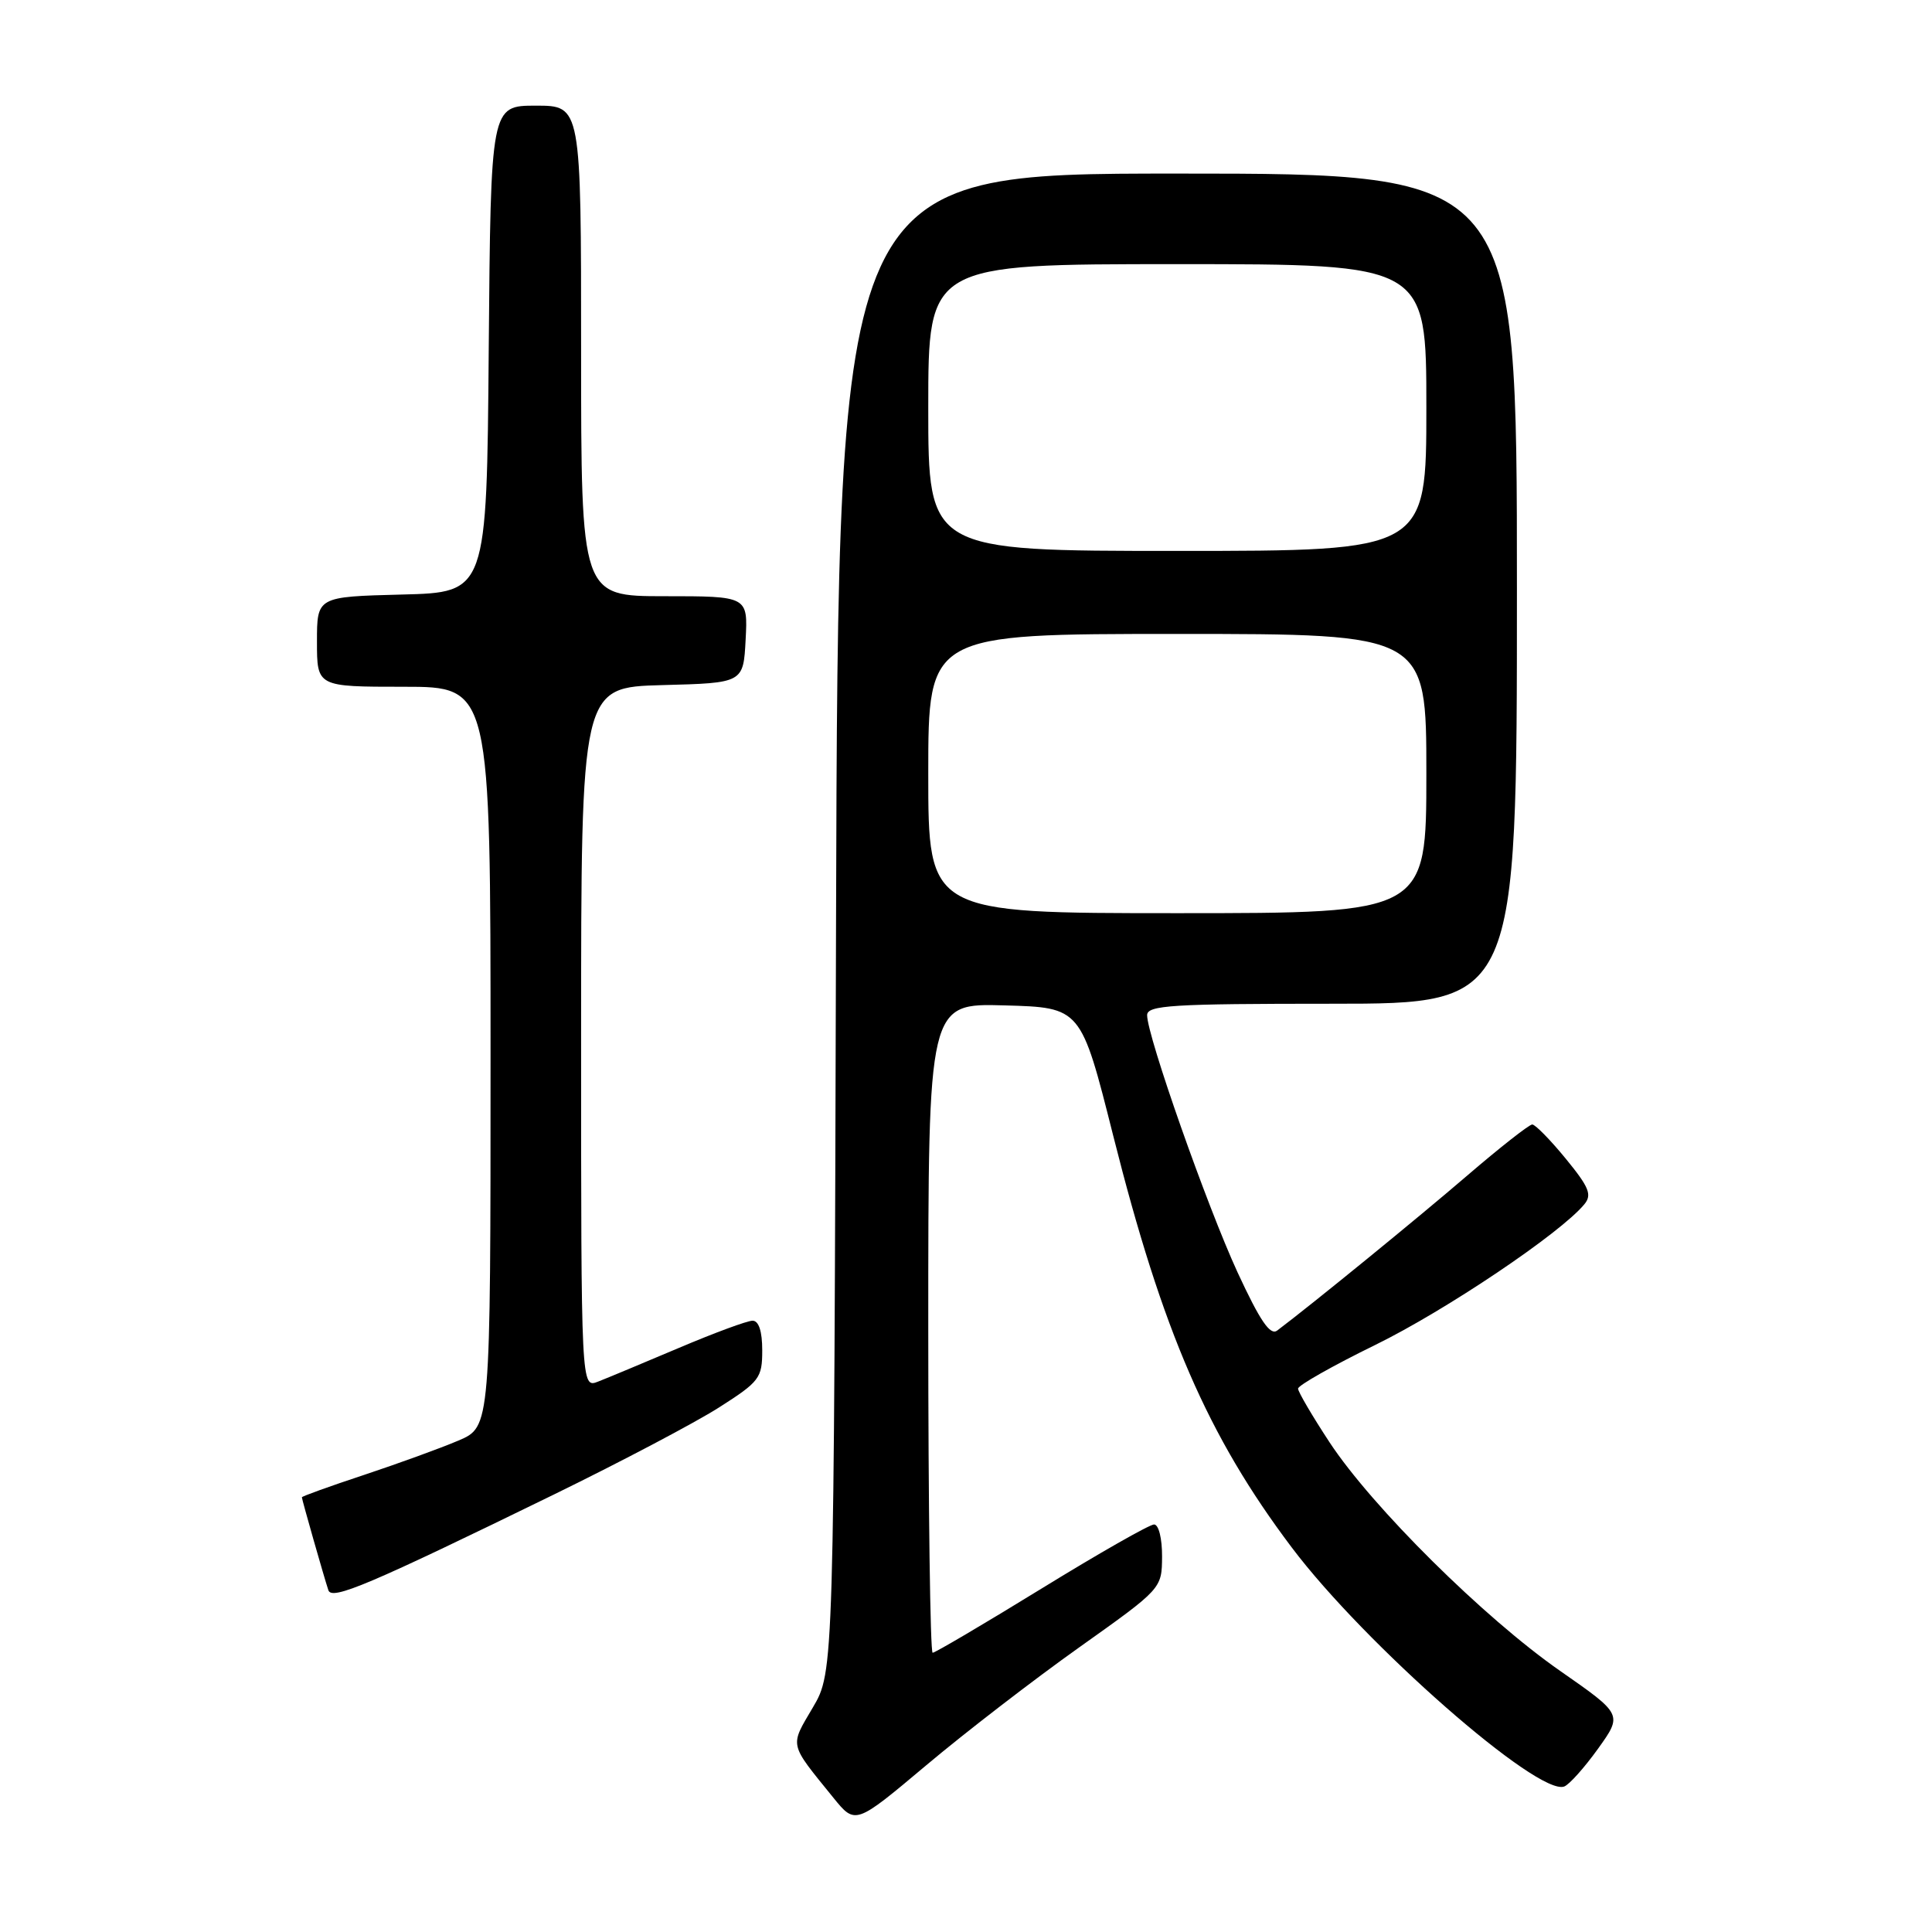 <?xml version="1.0" encoding="UTF-8" standalone="no"?>
<!DOCTYPE svg PUBLIC "-//W3C//DTD SVG 1.1//EN" "http://www.w3.org/Graphics/SVG/1.1/DTD/svg11.dtd" >
<svg xmlns="http://www.w3.org/2000/svg" xmlns:xlink="http://www.w3.org/1999/xlink" version="1.1" viewBox="0 0 256 256">
 <g >
 <path fill="currentColor"
d=" M 143.05 218.25 C 153.95 210.50 153.95 210.50 153.98 206.25 C 153.99 203.85 153.53 202.00 152.92 202.00 C 152.32 202.00 145.61 205.82 138.00 210.50 C 130.39 215.18 123.90 219.00 123.58 219.00 C 123.26 219.00 123.00 199.63 123.00 175.97 C 123.00 132.93 123.00 132.93 133.11 133.22 C 143.23 133.50 143.23 133.50 147.51 150.50 C 154.04 176.44 160.04 190.28 171.15 205.03 C 180.79 217.84 203.83 238.05 207.27 236.72 C 207.95 236.46 209.96 234.20 211.75 231.71 C 215.00 227.17 215.00 227.17 206.75 221.42 C 196.65 214.39 181.84 199.71 176.19 191.14 C 173.89 187.64 172.00 184.42 172.00 184.00 C 172.00 183.57 176.61 180.96 182.25 178.20 C 191.54 173.65 206.73 163.44 209.92 159.59 C 210.98 158.32 210.58 157.33 207.47 153.53 C 205.43 151.04 203.43 149.00 203.03 149.00 C 202.63 149.00 198.74 152.05 194.40 155.78 C 187.80 161.45 174.01 172.70 169.24 176.30 C 168.31 177.01 166.97 175.04 163.99 168.61 C 159.93 159.80 152.00 137.27 152.00 134.52 C 152.00 133.20 155.27 133.00 176.50 133.00 C 201.00 133.00 201.00 133.00 201.00 78.00 C 201.00 23.00 201.00 23.00 156.03 23.00 C 111.06 23.00 111.06 23.00 110.78 122.25 C 110.50 221.50 110.50 221.50 107.70 226.26 C 104.63 231.49 104.49 230.88 110.42 238.20 C 113.34 241.80 113.34 241.80 122.74 233.90 C 127.91 229.55 137.05 222.51 143.05 218.25 Z  M 73.50 197.98 C 82.30 193.68 92.09 188.52 95.25 186.51 C 100.65 183.07 101.00 182.61 101.00 178.92 C 101.00 176.40 100.54 175.00 99.72 175.00 C 99.02 175.00 94.63 176.62 89.97 178.60 C 85.31 180.57 80.49 182.59 79.25 183.07 C 77.00 183.95 77.00 183.95 77.00 137.51 C 77.00 91.07 77.00 91.07 87.75 90.78 C 98.50 90.50 98.50 90.50 98.80 84.75 C 99.10 79.00 99.10 79.00 88.05 79.00 C 77.00 79.00 77.00 79.00 77.00 46.50 C 77.00 14.00 77.00 14.00 71.01 14.00 C 65.03 14.00 65.03 14.00 64.76 46.25 C 64.50 78.50 64.50 78.50 53.25 78.78 C 42.00 79.07 42.00 79.07 42.00 85.03 C 42.00 91.00 42.00 91.00 53.50 91.00 C 65.00 91.00 65.00 91.00 65.00 140.04 C 65.00 189.07 65.00 189.07 60.75 190.88 C 58.41 191.88 52.79 193.92 48.25 195.43 C 43.71 196.93 40.00 198.27 40.00 198.40 C 40.00 198.68 42.93 208.97 43.51 210.71 C 43.96 212.09 48.85 210.02 73.50 197.98 Z  M 123.00 102.50 C 123.00 84.00 123.00 84.00 156.00 84.00 C 189.00 84.00 189.00 84.00 189.00 102.50 C 189.00 121.00 189.00 121.00 156.00 121.00 C 123.00 121.00 123.00 121.00 123.00 102.50 Z  M 123.00 54.00 C 123.00 35.00 123.00 35.00 156.00 35.00 C 189.00 35.00 189.00 35.00 189.00 54.00 C 189.00 73.00 189.00 73.00 156.00 73.00 C 123.00 73.00 123.00 73.00 123.00 54.00 Z "/>
</g>
</svg>